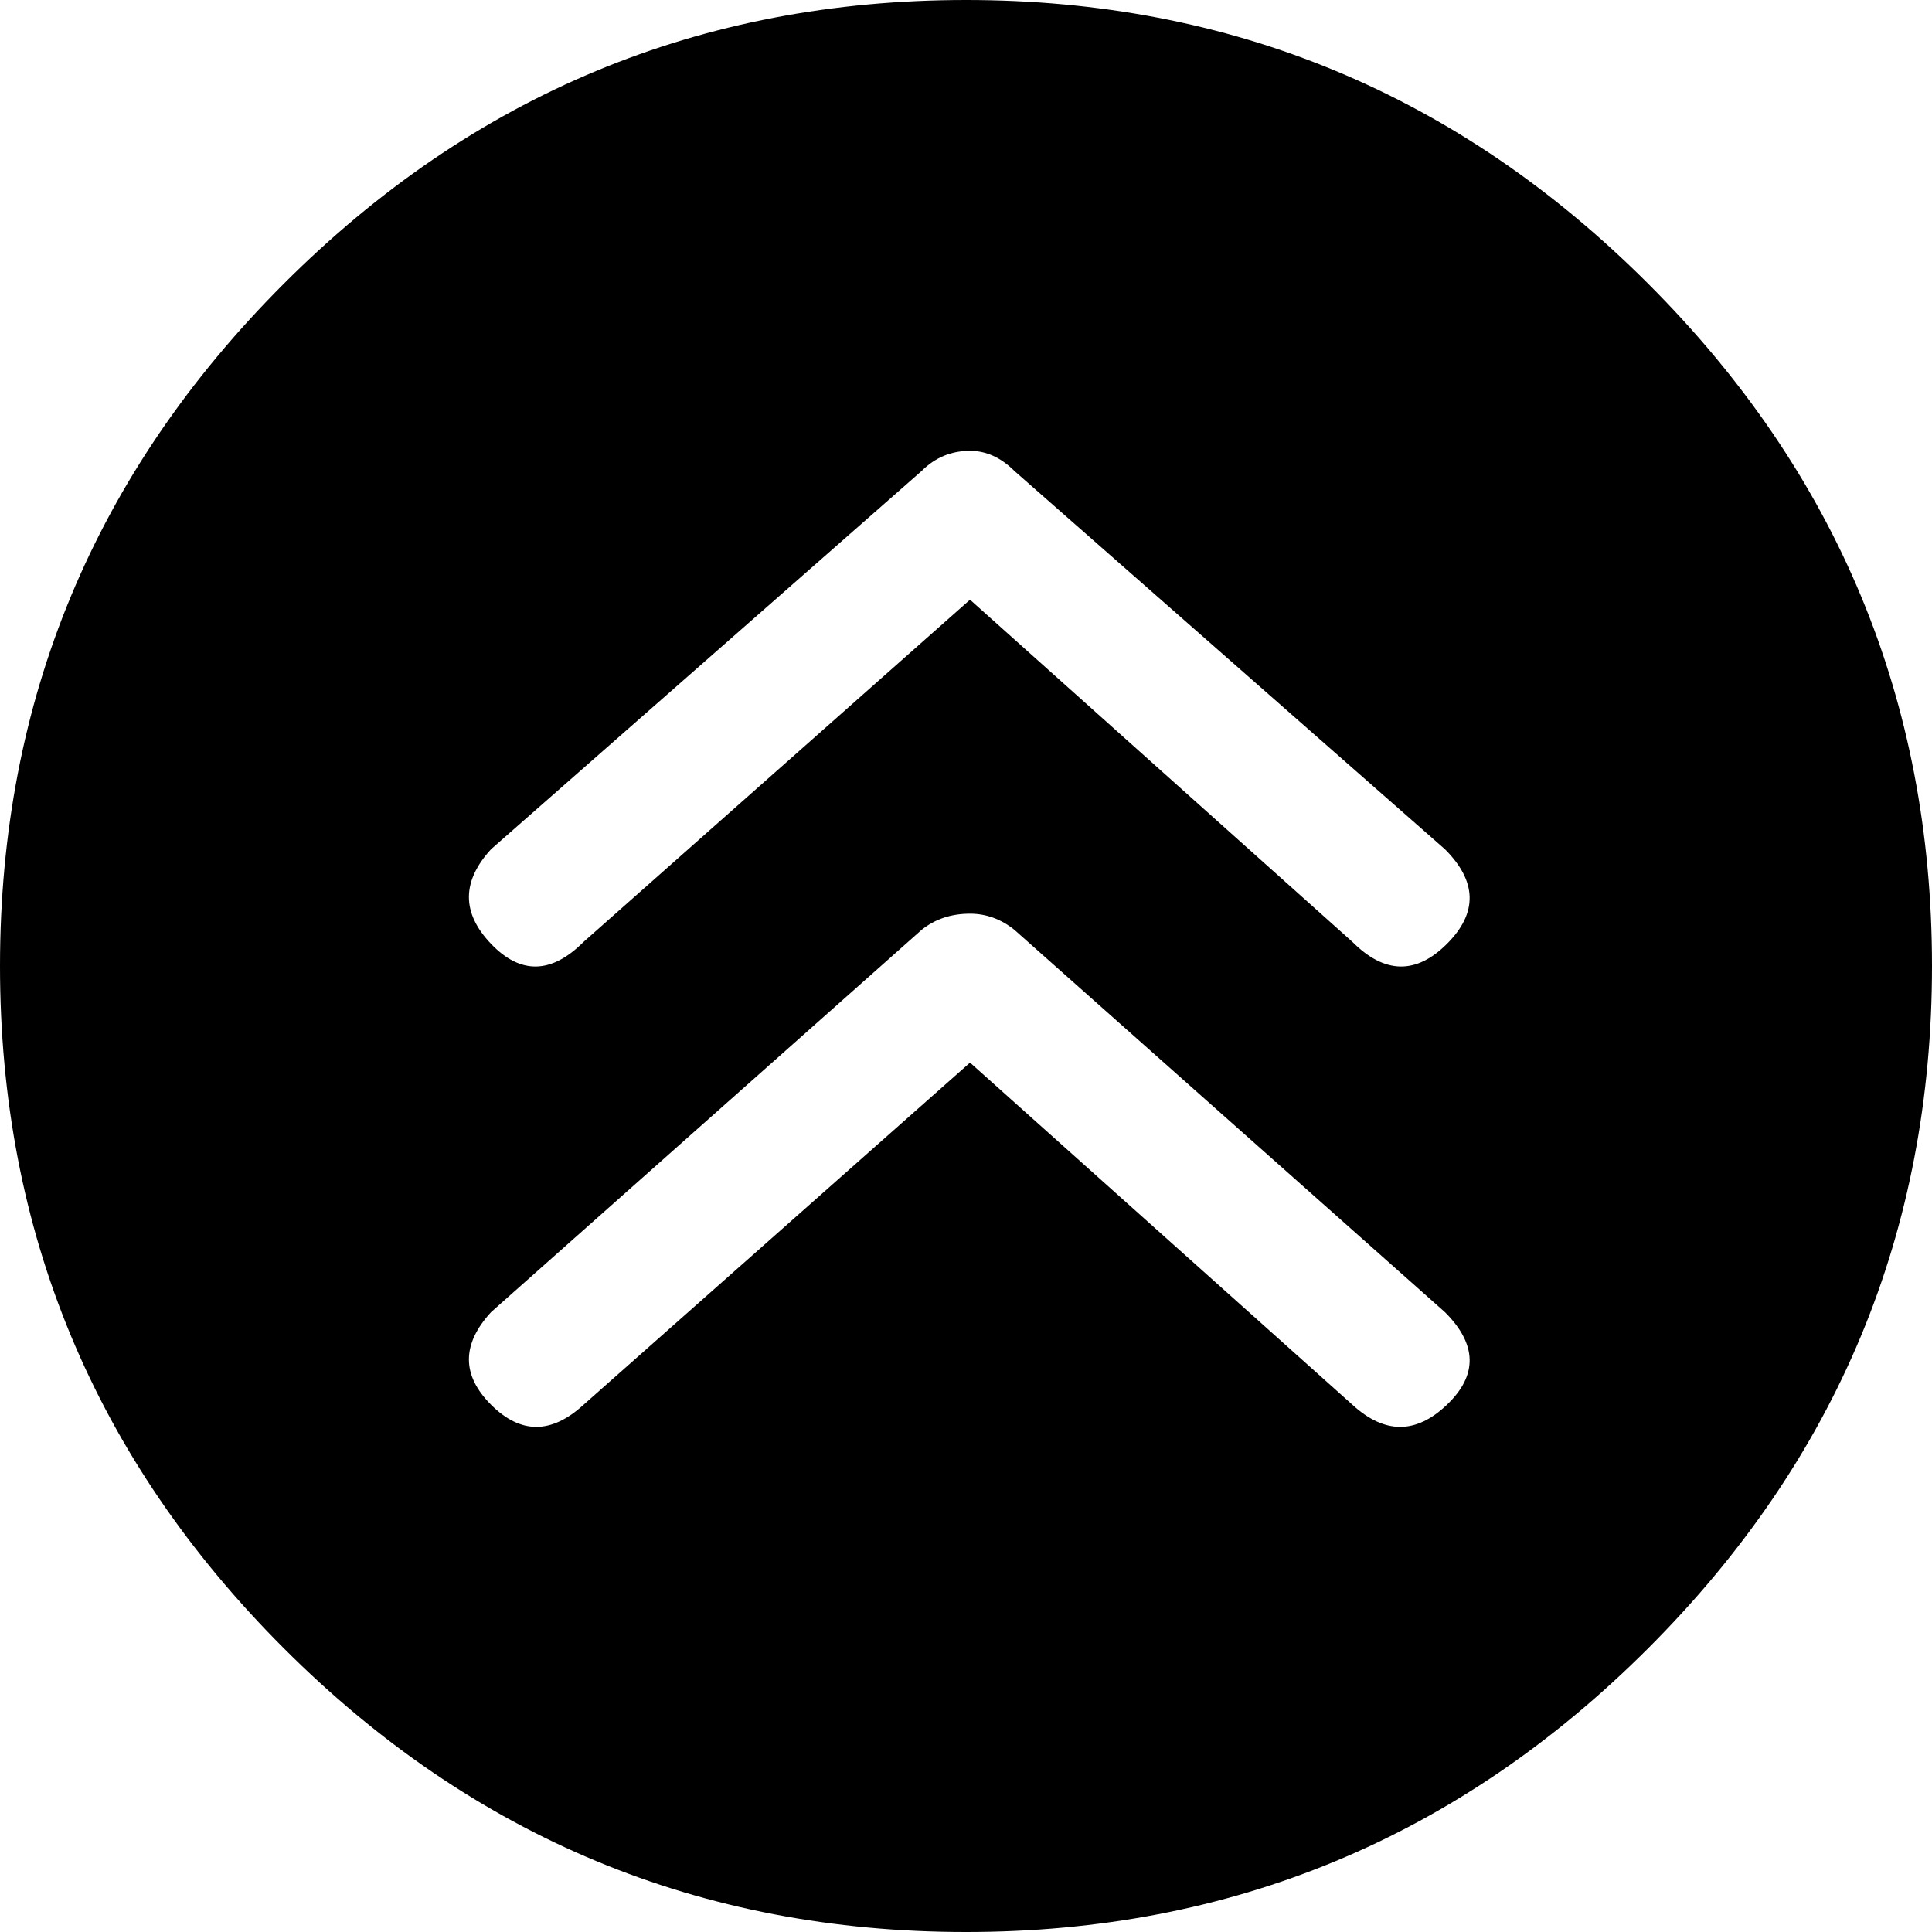 <svg width="28.125" height="28.125" viewBox="1.875 -54.375 28.125 28.125" xmlns="http://www.w3.org/2000/svg"><path d="M15.938 -54.375C12.07 -54.375 8.76 -52.998 6.006 -50.244C3.252 -47.49 1.875 -44.18 1.875 -40.312C1.875 -36.445 3.252 -33.135 6.006 -30.381C8.76 -27.627 12.07 -26.25 15.938 -26.25C19.805 -26.25 23.115 -27.627 25.869 -30.381C28.623 -33.135 30 -36.445 30 -40.312C30 -44.18 28.623 -47.49 25.869 -50.244C23.115 -52.998 19.805 -54.375 15.938 -54.375ZM22.939 -33.926C22.49 -33.496 22.031 -33.496 21.562 -33.926L15.996 -38.906L10.371 -33.926C9.902 -33.496 9.453 -33.496 9.023 -33.926C8.594 -34.355 8.594 -34.805 9.023 -35.273L15.293 -40.84C15.488 -40.996 15.723 -41.074 15.996 -41.074C16.23 -41.074 16.445 -40.996 16.641 -40.84L22.91 -35.273C23.379 -34.805 23.389 -34.355 22.939 -33.926ZM22.939 -40.635C22.49 -40.186 22.031 -40.195 21.562 -40.664L15.996 -45.645L10.371 -40.664C9.902 -40.195 9.453 -40.186 9.023 -40.635C8.594 -41.084 8.594 -41.543 9.023 -42.012L15.293 -47.52C15.488 -47.715 15.723 -47.812 15.996 -47.812C16.23 -47.812 16.445 -47.715 16.641 -47.52L22.91 -42.012C23.379 -41.543 23.389 -41.084 22.939 -40.635ZM22.939 -40.635"></path></svg>